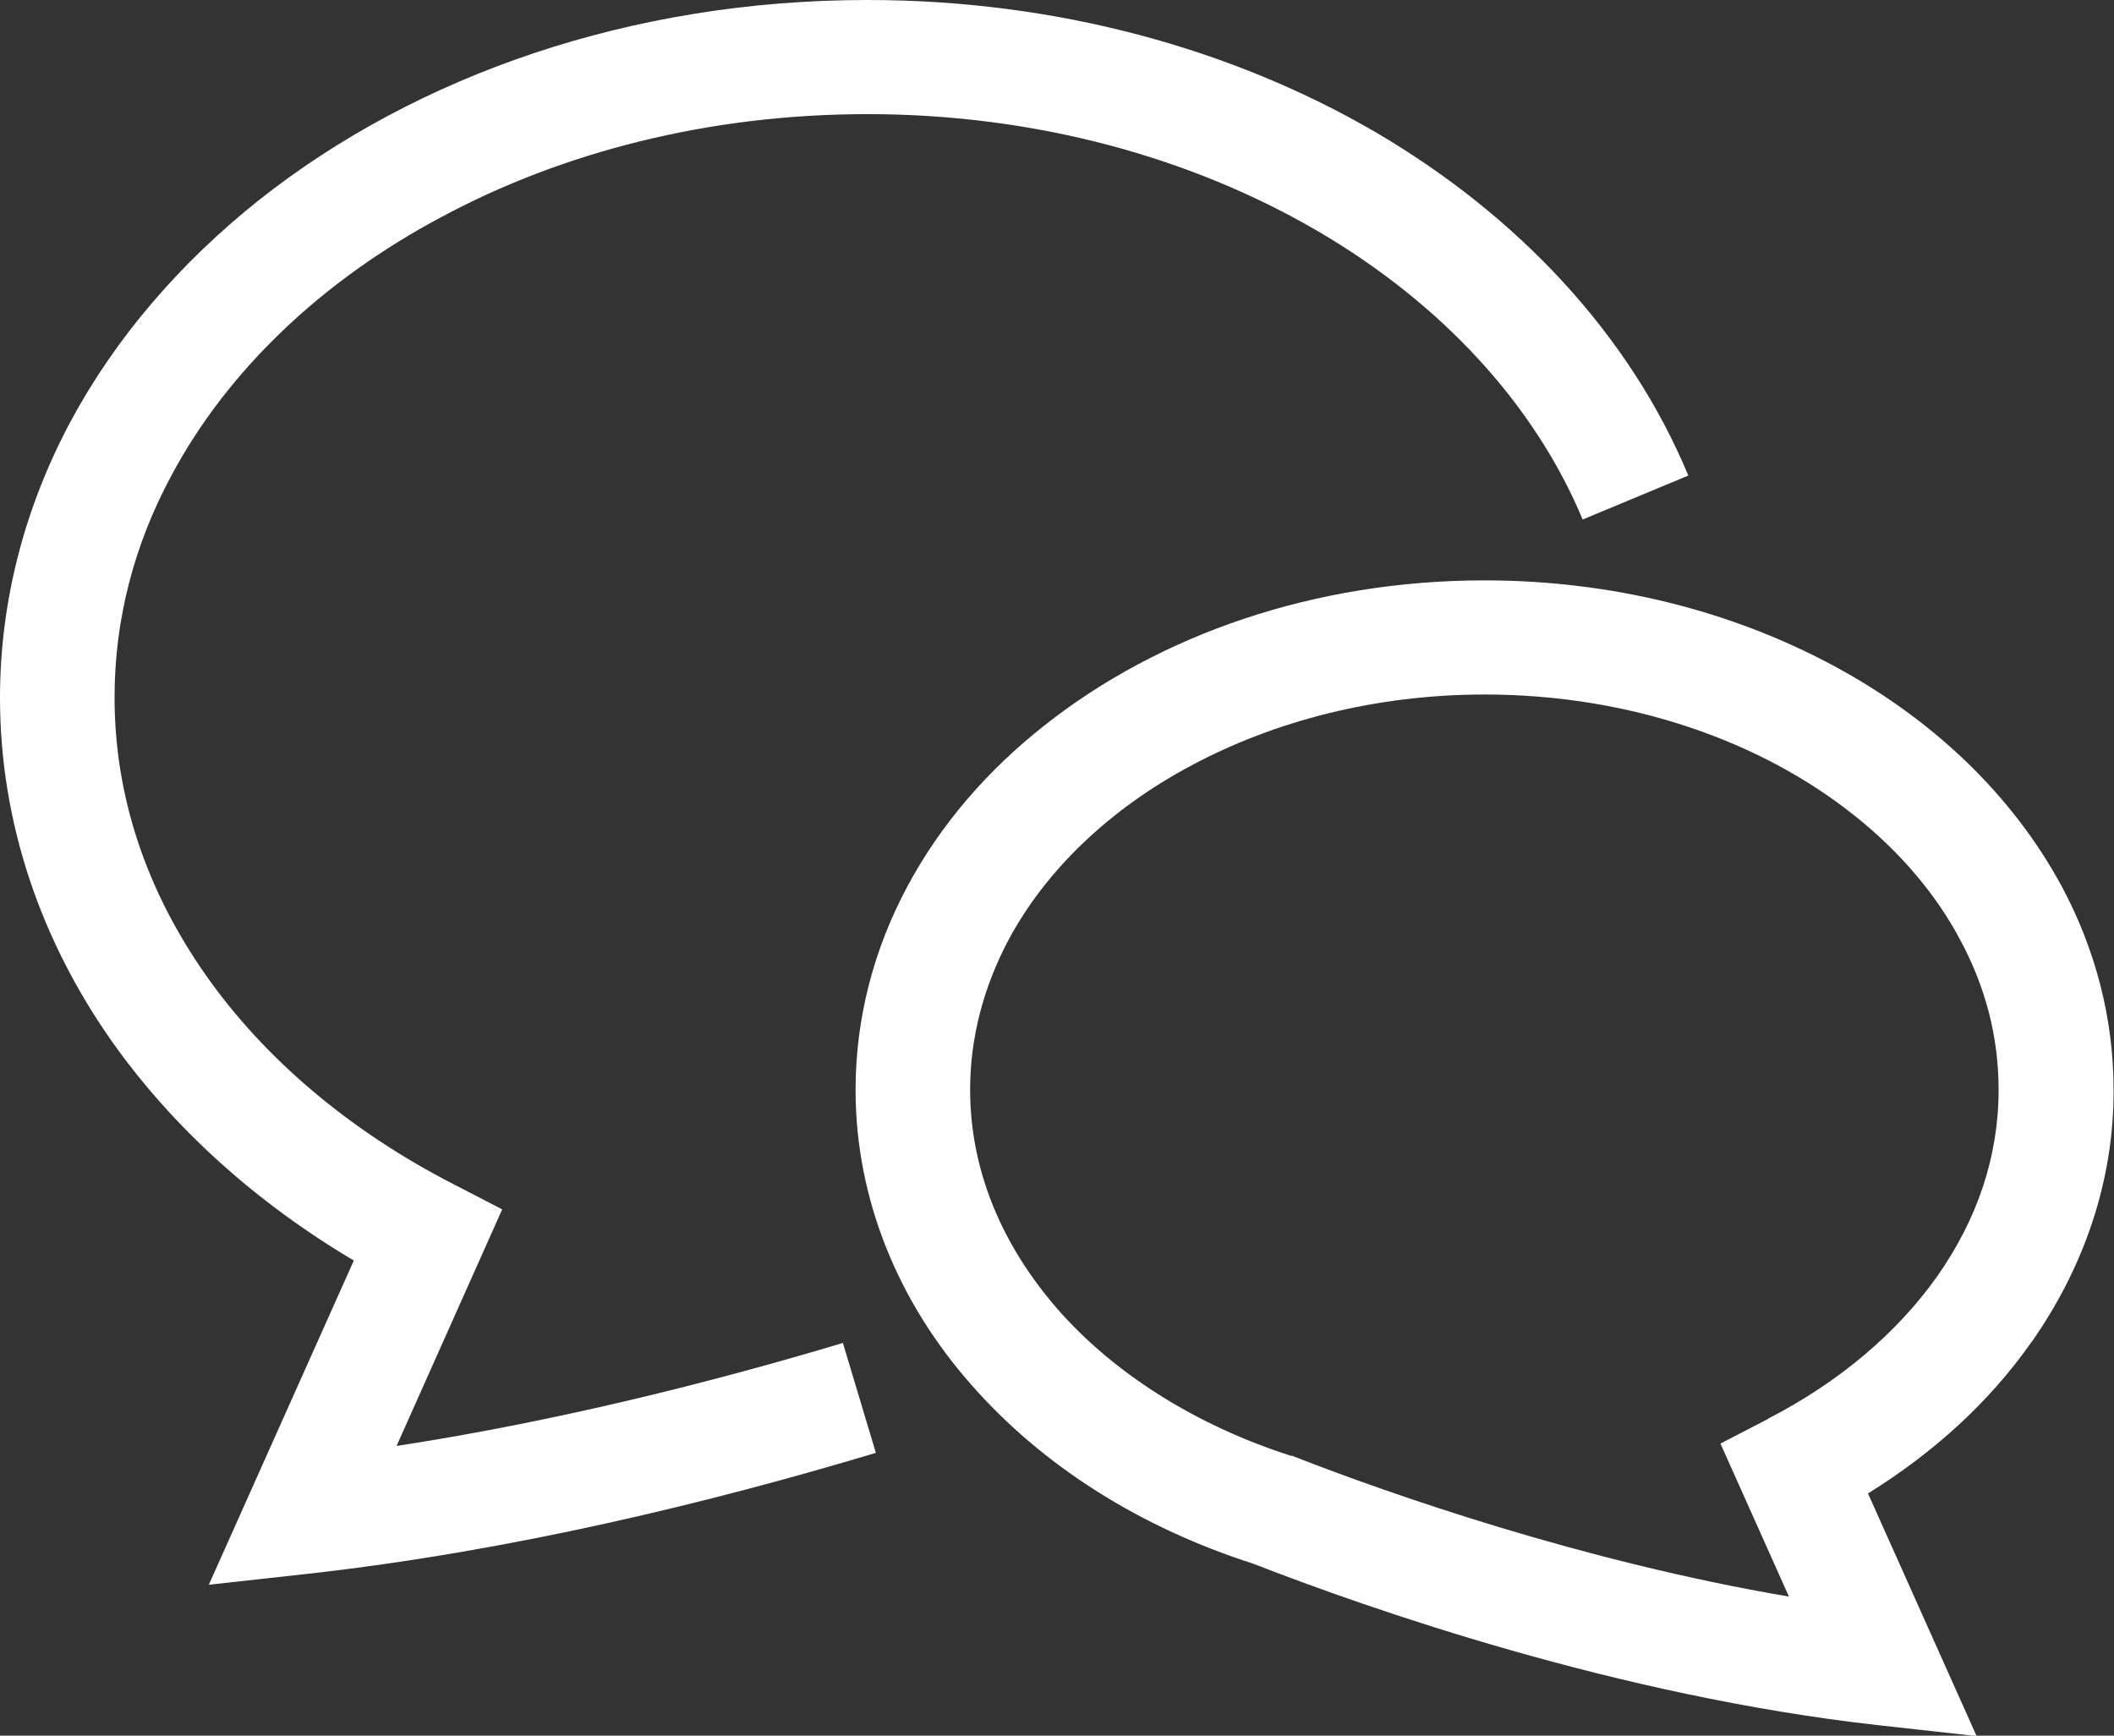 <?xml version="1.0" encoding="UTF-8"?>
<svg id="Layer_2" data-name="Layer 2" xmlns="http://www.w3.org/2000/svg" viewBox="0 0 50.01 41.06">
  <rect x="0" y="0" width="50.01" height="41.06" fill="#333333" stroke="none"/>
  <defs>
    <style>
      .cls-1 {
        fill: #fff;
      }
    </style>
  </defs>
  <g id="_ヘッダー" data-name="ヘッダー">
    <g>
      <path class="cls-1" d="M9.38,34.21l2.5-5.6-1.14-.59c-2.46-1.26-4.48-2.97-5.87-4.95-1.39-1.98-2.16-4.2-2.16-6.57,0-1.86,.47-3.63,1.35-5.26,1.31-2.45,3.53-4.59,6.39-6.11,2.85-1.53,6.32-2.43,10.07-2.43,4.01,0,7.69,1.04,10.64,2.76,2.95,1.72,5.15,4.12,6.28,6.83l2.5-1.04c-1.39-3.34-4.03-6.15-7.41-8.13C29.14,1.15,24.99,0,20.52,0,14.93,0,9.86,1.78,6.13,4.73c-1.86,1.48-3.39,3.25-4.46,5.24C.6,11.97,0,14.19,0,16.51c0,2.97,.98,5.76,2.65,8.13,1.45,2.05,3.41,3.81,5.72,5.18l-3.43,7.67,2.35-.26c4.83-.54,9.53-1.69,13.43-2.86l-.78-2.6c-3.14,.94-6.8,1.86-10.58,2.44Z"/>
      <path class="cls-1" d="M48.06,31.75c1.22-1.74,1.95-3.79,1.94-5.97,0-1.71-.44-3.34-1.22-4.8-1.18-2.19-3.09-4-5.46-5.26-2.36-1.26-5.18-1.99-8.2-1.99-4.02,0-7.69,1.28-10.41,3.43-1.36,1.07-2.47,2.36-3.25,3.82-.78,1.46-1.22,3.09-1.22,4.8,0,2.62,1.03,5.04,2.73,6.97,1.68,1.92,3.99,3.38,6.67,4.24,2.78,1.08,8.63,3.13,14.77,3.82l2.35,.26-2.57-5.74c1.55-.96,2.87-2.16,3.86-3.57Zm-6.22,1.81l-1.14,.59,1.62,3.62c-4.88-.83-9.42-2.42-11.7-3.31l-.04-.02h-.04c-2.28-.73-4.21-1.97-5.53-3.48-1.32-1.52-2.06-3.29-2.06-5.18,0-1.24,.32-2.43,.9-3.53,.88-1.65,2.39-3.11,4.35-4.15,1.95-1.04,4.34-1.67,6.92-1.67,3.45,0,6.54,1.11,8.72,2.84,1.09,.86,1.96,1.88,2.54,2.98,.59,1.1,.9,2.28,.9,3.53,0,1.59-.51,3.07-1.45,4.41-.94,1.33-2.31,2.5-4,3.37Z"/>
    </g>
  </g>
</svg>